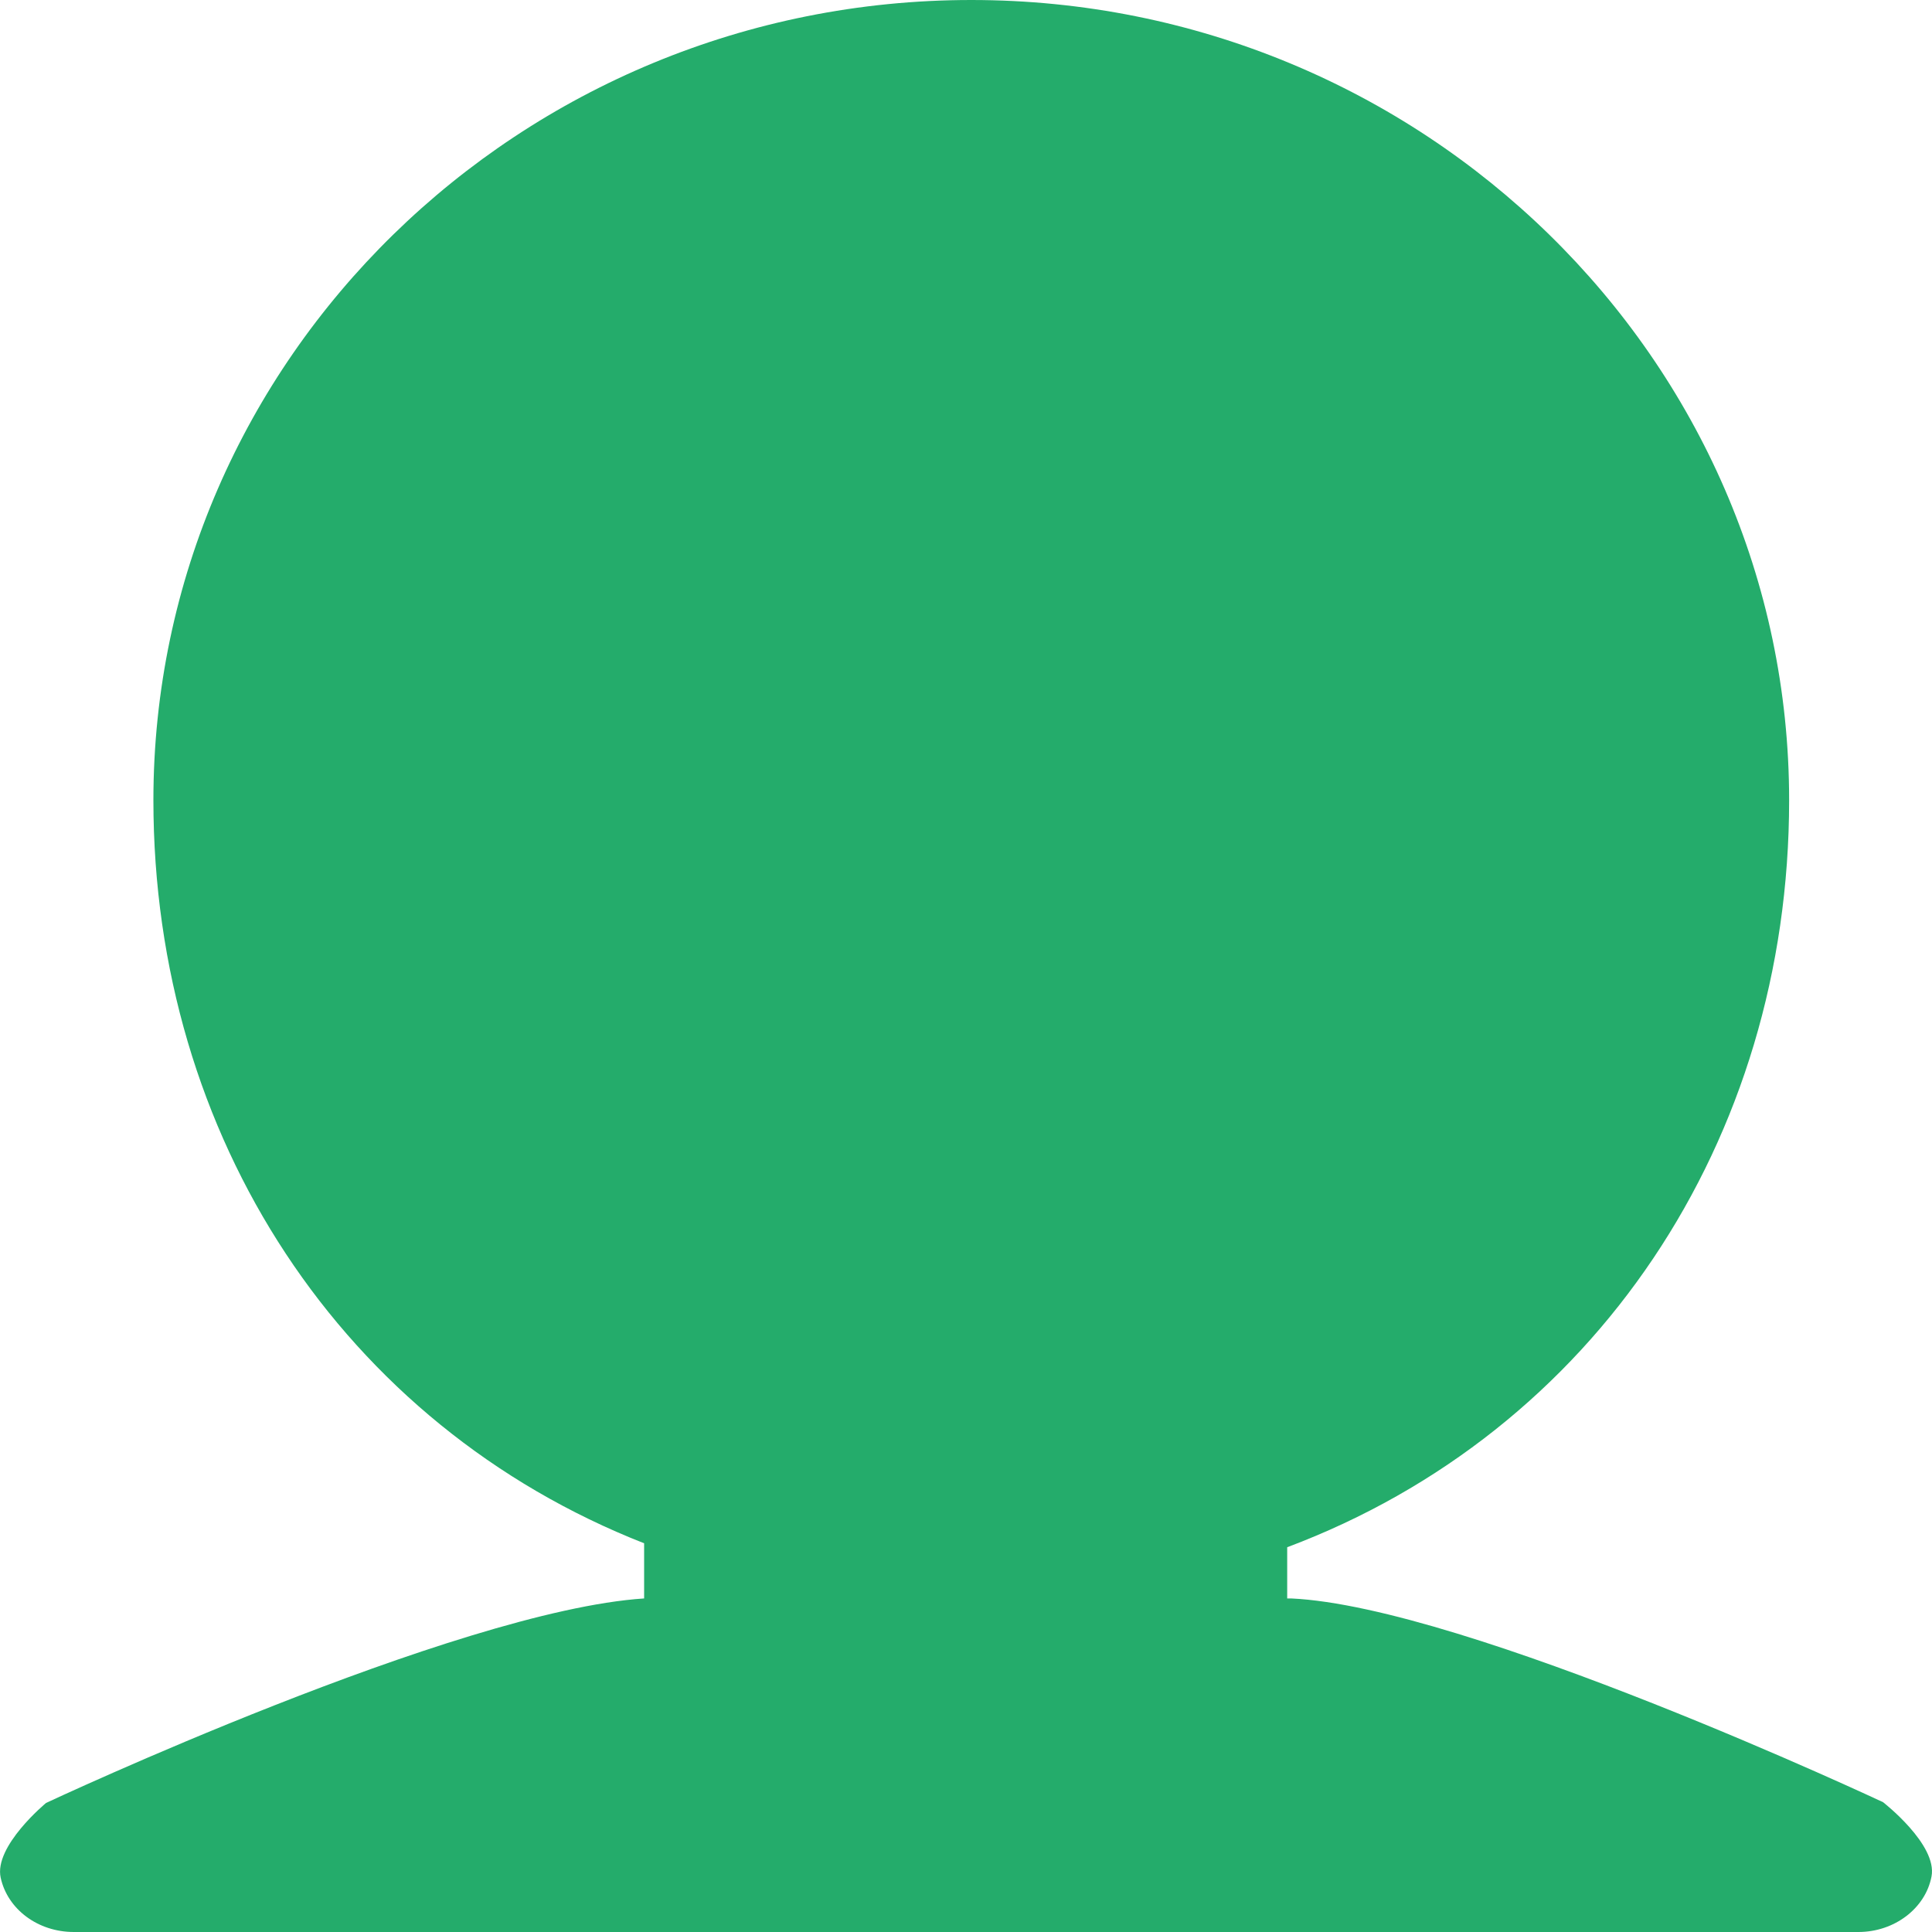 <svg width="20" height="20" viewBox="0 0 20 20" fill="none" xmlns="http://www.w3.org/2000/svg">
<path d="M0.477 18.664C0.477 18.664 4.719 16.675 6.668 16.547V15.976C3.55 14.752 1.588 11.77 1.588 8.284C1.588 3.714 5.387 0 10.055 0C14.723 0 18.521 3.718 18.521 8.284C18.521 11.811 16.505 14.822 13.325 16.017V16.547H13.365C15.175 16.629 19.493 18.656 19.493 18.656C19.493 18.656 20.058 19.094 19.995 19.425C19.932 19.756 19.61 20 19.238 20H12.308H7.689H0.764C0.392 20 0.078 19.764 0.007 19.438C-0.065 19.111 0.477 18.664 0.477 18.664Z" fill="#24AC6B"/>
</svg>
